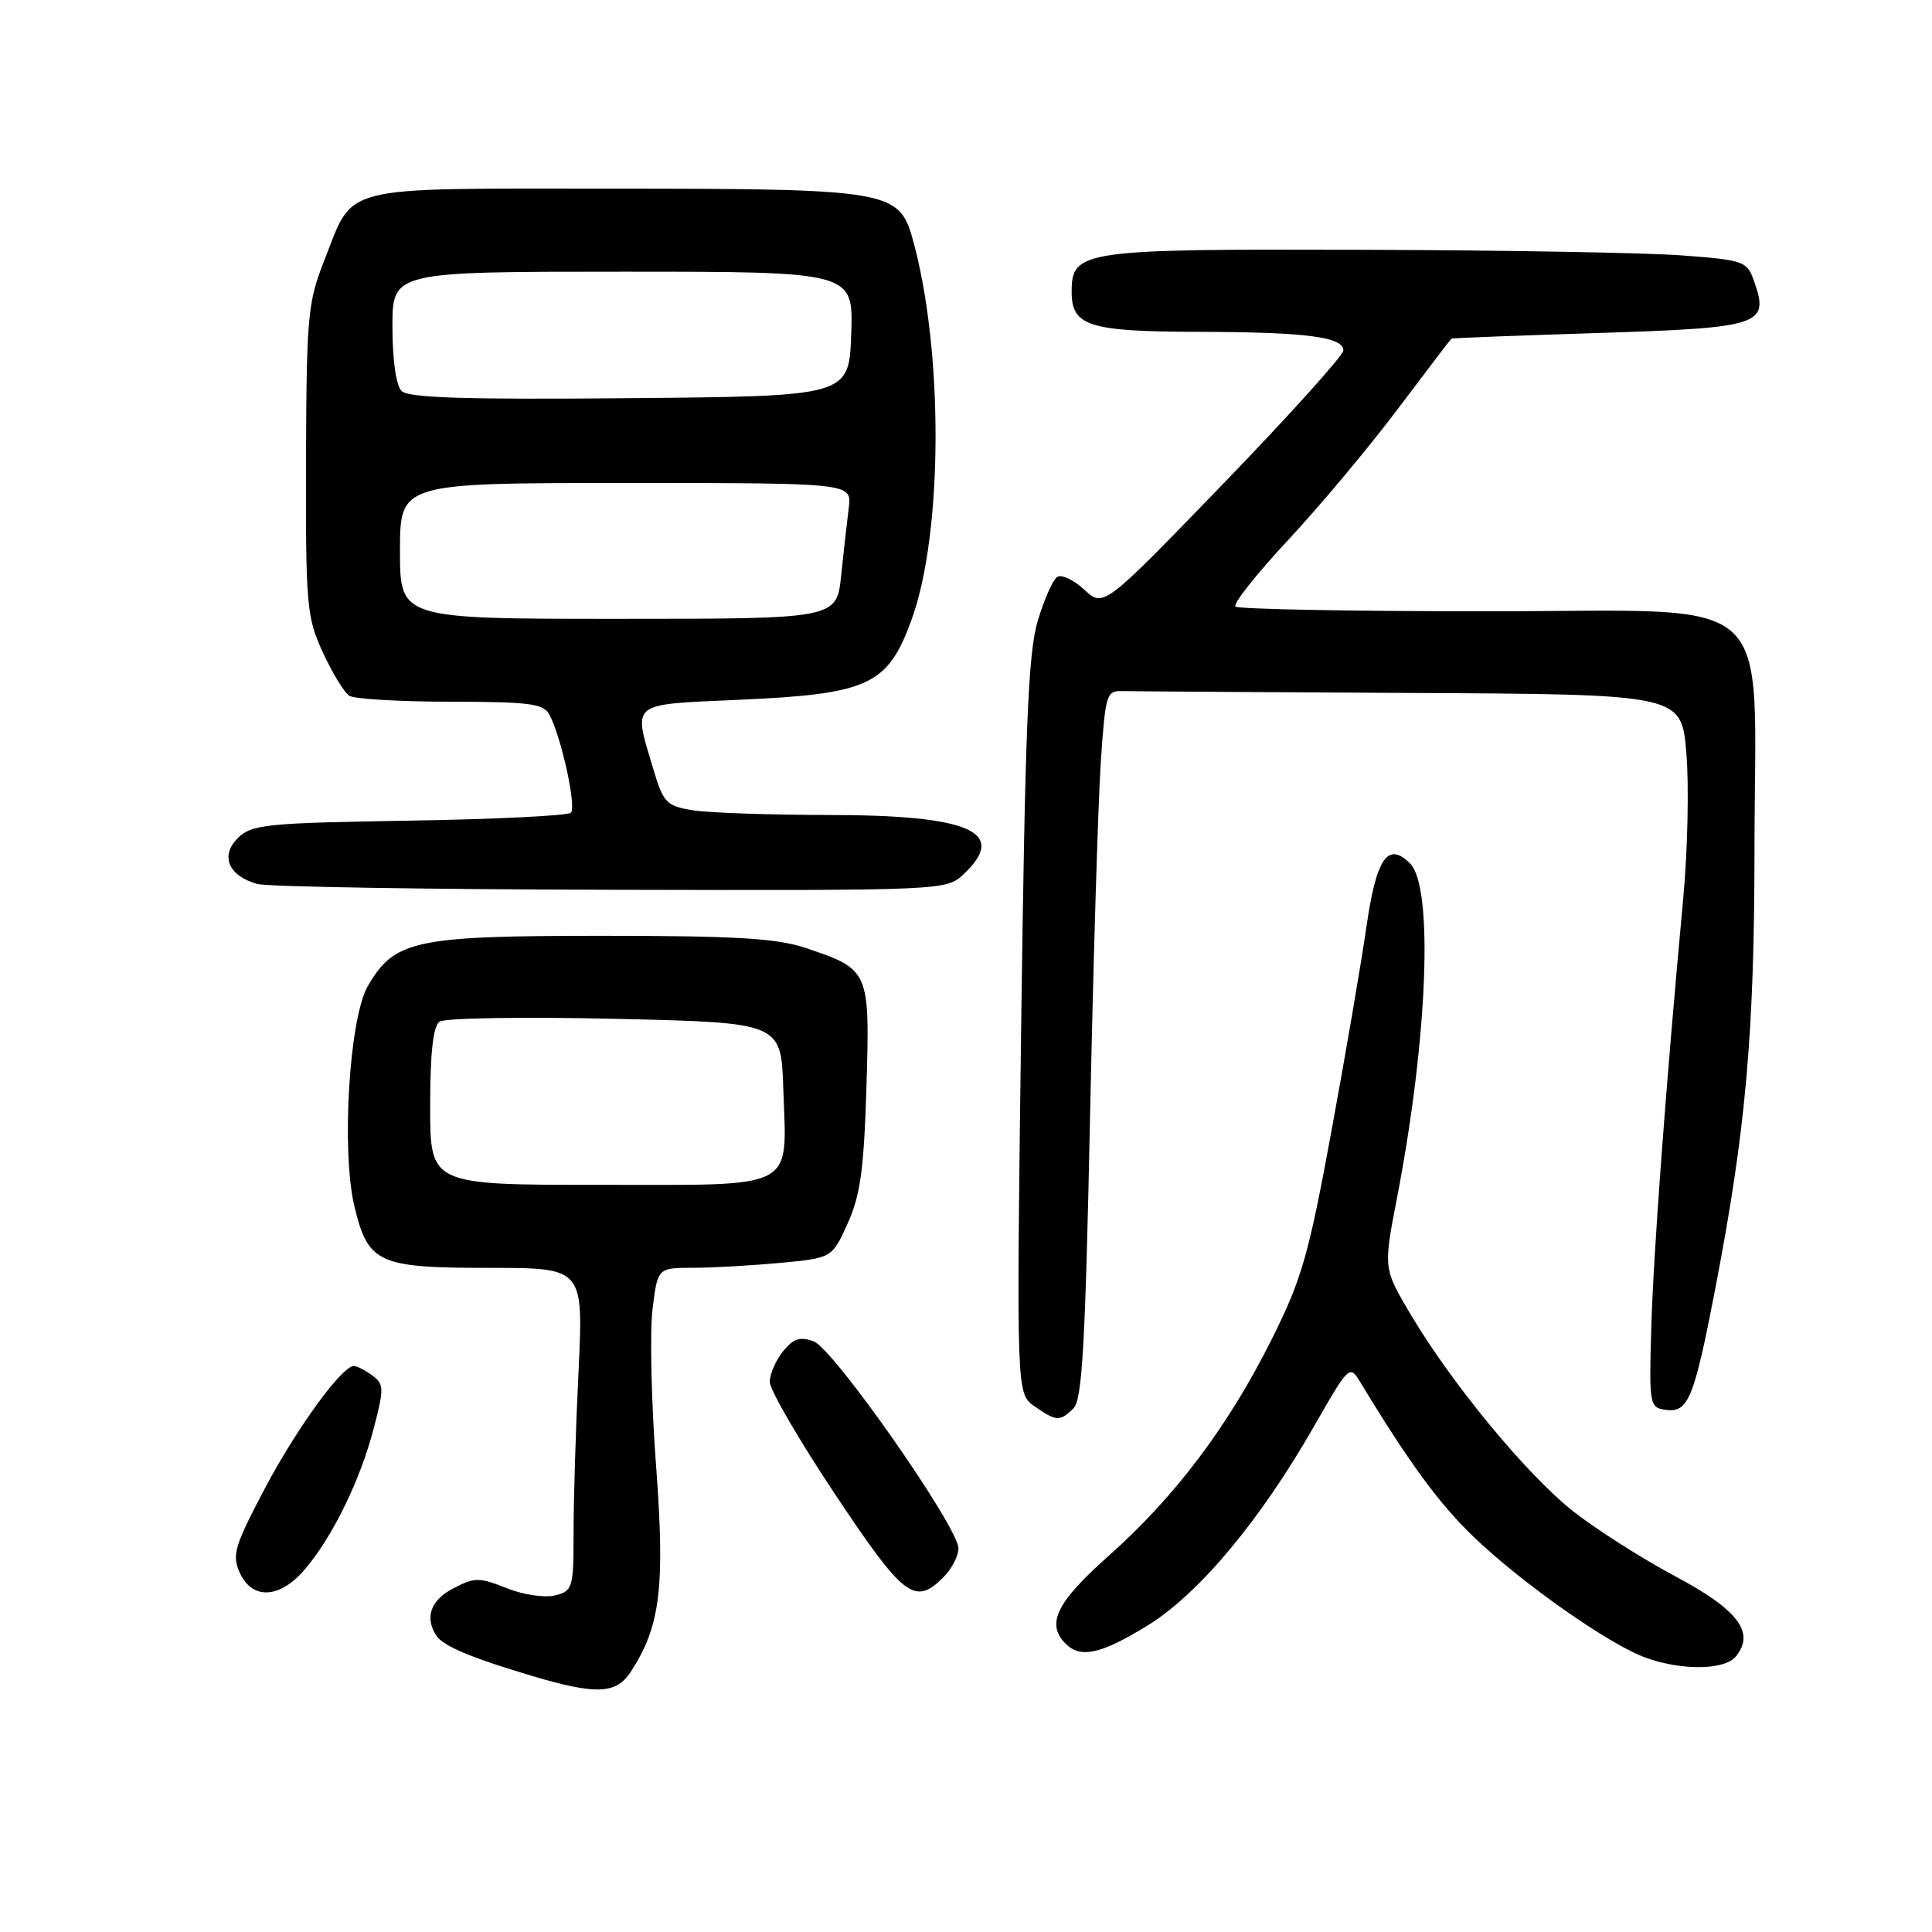 <?xml version="1.0" encoding="UTF-8" standalone="no"?>
<!DOCTYPE svg PUBLIC "-//W3C//DTD SVG 1.1//EN" "http://www.w3.org/Graphics/SVG/1.1/DTD/svg11.dtd" >
<svg xmlns="http://www.w3.org/2000/svg" xmlns:xlink="http://www.w3.org/1999/xlink" version="1.1" viewBox="0 0 256 256">
 <g >
 <path fill="currentColor"
d=" M 83.56 221.55 C 87.51 215.52 88.14 210.37 86.93 194.18 C 86.30 185.76 86.09 176.42 86.47 173.43 C 87.14 168.00 87.14 168.00 91.82 167.99 C 94.39 167.99 99.59 167.69 103.38 167.34 C 110.25 166.69 110.25 166.69 112.33 162.09 C 114.00 158.38 114.48 154.92 114.81 144.00 C 115.27 128.58 115.22 128.45 106.72 125.60 C 102.89 124.32 97.45 124.00 79.72 124.00 C 54.92 124.00 52.25 124.58 48.73 130.68 C 46.27 134.94 45.21 152.53 46.96 159.84 C 48.78 167.41 50.08 168.00 64.88 168.00 C 77.31 168.00 77.31 168.00 76.66 181.66 C 76.29 189.17 76.00 198.80 76.00 203.05 C 76.00 210.43 75.89 210.81 73.54 211.40 C 72.17 211.74 69.33 211.32 67.13 210.44 C 63.52 208.99 62.91 208.99 60.09 210.45 C 57.08 212.01 56.25 214.27 57.79 216.69 C 58.68 218.09 62.32 219.63 70.50 222.07 C 78.98 224.59 81.63 224.49 83.56 221.55 Z  M 229.99 219.51 C 232.61 216.35 230.34 213.32 222.02 208.89 C 217.63 206.55 211.55 202.68 208.50 200.29 C 202.36 195.47 192.33 183.32 186.86 174.07 C 183.31 168.07 183.31 168.07 185.10 158.78 C 189.19 137.62 189.97 117.54 186.84 114.41 C 183.90 111.47 182.37 113.69 181.06 122.80 C 180.37 127.58 178.28 139.82 176.40 150.00 C 173.39 166.38 172.48 169.53 168.49 177.50 C 162.75 188.98 155.70 198.34 146.93 206.13 C 139.98 212.31 138.57 215.17 141.20 217.80 C 143.19 219.79 145.90 219.18 152.09 215.37 C 158.88 211.17 166.99 201.46 174.14 188.95 C 178.73 180.92 178.84 180.82 180.24 183.14 C 186.71 193.81 190.67 199.22 195.21 203.59 C 201.55 209.70 213.15 217.86 218.00 219.63 C 222.78 221.38 228.49 221.32 229.99 219.51 Z  M 40.47 207.86 C 44.14 203.50 47.74 196.10 49.52 189.27 C 50.91 183.95 50.89 183.40 49.32 182.25 C 48.38 181.56 47.29 181.00 46.89 181.00 C 45.30 181.00 39.27 189.31 35.04 197.33 C 31.06 204.88 30.71 206.06 31.77 208.39 C 33.44 212.06 37.12 211.84 40.47 207.86 Z  M 125.00 209.00 C 126.10 207.90 127.00 206.18 127.00 205.18 C 127.00 202.37 110.47 178.72 107.82 177.74 C 106.02 177.07 105.13 177.36 103.76 179.05 C 102.79 180.25 102.00 182.07 102.00 183.12 C 102.00 184.16 105.90 190.86 110.66 198.01 C 119.76 211.67 121.21 212.79 125.00 209.00 Z  M 142.26 186.59 C 143.40 185.46 143.82 177.84 144.44 147.84 C 144.87 127.30 145.51 106.22 145.86 101.00 C 146.47 91.98 146.61 91.50 148.75 91.57 C 149.99 91.61 167.15 91.72 186.90 91.82 C 222.79 92.00 222.79 92.00 223.45 99.75 C 223.81 104.01 223.63 112.67 223.04 119.00 C 220.73 143.92 219.09 165.99 218.80 176.00 C 218.51 186.14 218.58 186.51 220.68 186.81 C 223.72 187.24 224.46 185.41 227.34 170.46 C 231.34 149.60 232.46 136.97 232.48 112.50 C 232.51 77.71 236.21 81.00 197.13 81.00 C 179.09 81.00 164.05 80.72 163.70 80.37 C 163.35 80.02 166.47 76.08 170.63 71.62 C 174.80 67.15 181.34 59.34 185.17 54.25 C 189.00 49.16 192.22 44.94 192.32 44.87 C 192.42 44.79 201.23 44.46 211.89 44.12 C 233.38 43.43 234.46 43.07 232.44 37.30 C 231.50 34.61 231.13 34.47 222.98 33.85 C 218.32 33.49 199.19 33.15 180.47 33.10 C 143.22 32.99 142.00 33.17 142.00 38.70 C 142.00 43.20 144.30 43.93 158.62 43.97 C 173.05 44.00 178.00 44.63 178.00 46.44 C 178.00 47.09 170.85 55.03 162.12 64.06 C 146.23 80.50 146.23 80.50 143.69 78.15 C 142.29 76.85 140.68 76.08 140.10 76.44 C 139.52 76.79 138.35 79.43 137.50 82.29 C 136.23 86.54 135.83 96.43 135.31 136.08 C 134.68 184.66 134.68 184.66 137.06 186.33 C 139.96 188.36 140.47 188.39 142.26 186.59 Z  M 127.69 115.83 C 133.63 110.24 128.54 108.00 109.80 107.99 C 101.93 107.98 93.81 107.70 91.75 107.36 C 88.27 106.78 87.89 106.38 86.50 101.69 C 83.90 92.94 83.35 93.38 97.85 92.73 C 115.19 91.96 117.65 90.81 120.83 81.99 C 124.97 70.49 125.02 46.29 120.93 31.67 C 119.13 25.23 117.75 25.00 81.03 25.00 C 44.35 25.00 46.98 24.34 42.92 34.64 C 40.78 40.07 40.61 42.01 40.55 61.00 C 40.50 80.31 40.63 81.79 42.79 86.47 C 44.05 89.20 45.62 91.78 46.29 92.20 C 46.95 92.62 53.00 92.98 59.71 92.98 C 70.33 93.00 72.05 93.23 72.83 94.75 C 74.41 97.80 76.40 106.93 75.65 107.69 C 75.25 108.08 65.61 108.56 54.21 108.74 C 35.19 109.05 33.34 109.24 31.51 111.05 C 29.14 113.41 30.27 116.06 34.09 117.13 C 35.42 117.50 56.50 117.85 80.94 117.90 C 125.25 118.00 125.38 117.99 127.69 115.83 Z  M 57.00 146.62 C 57.00 139.45 57.39 135.98 58.25 135.37 C 58.94 134.89 69.40 134.72 81.50 135.00 C 103.50 135.50 103.50 135.50 103.79 144.24 C 104.24 157.87 105.90 157.00 79.46 157.00 C 57.00 157.00 57.00 157.00 57.00 146.62 Z  M 53.00 73.00 C 53.00 64.00 53.00 64.00 82.94 64.00 C 112.87 64.00 112.87 64.00 112.47 67.25 C 112.24 69.04 111.79 73.09 111.46 76.25 C 110.86 82.00 110.86 82.00 81.93 82.00 C 53.00 82.00 53.00 82.00 53.00 73.00 Z  M 53.21 51.81 C 52.48 51.08 52.00 47.69 52.00 43.30 C 52.00 36.00 52.00 36.00 82.54 36.00 C 113.08 36.00 113.08 36.00 112.79 44.25 C 112.50 52.50 112.50 52.50 83.46 52.76 C 61.72 52.96 54.12 52.72 53.21 51.81 Z "/>
</g>
</svg>